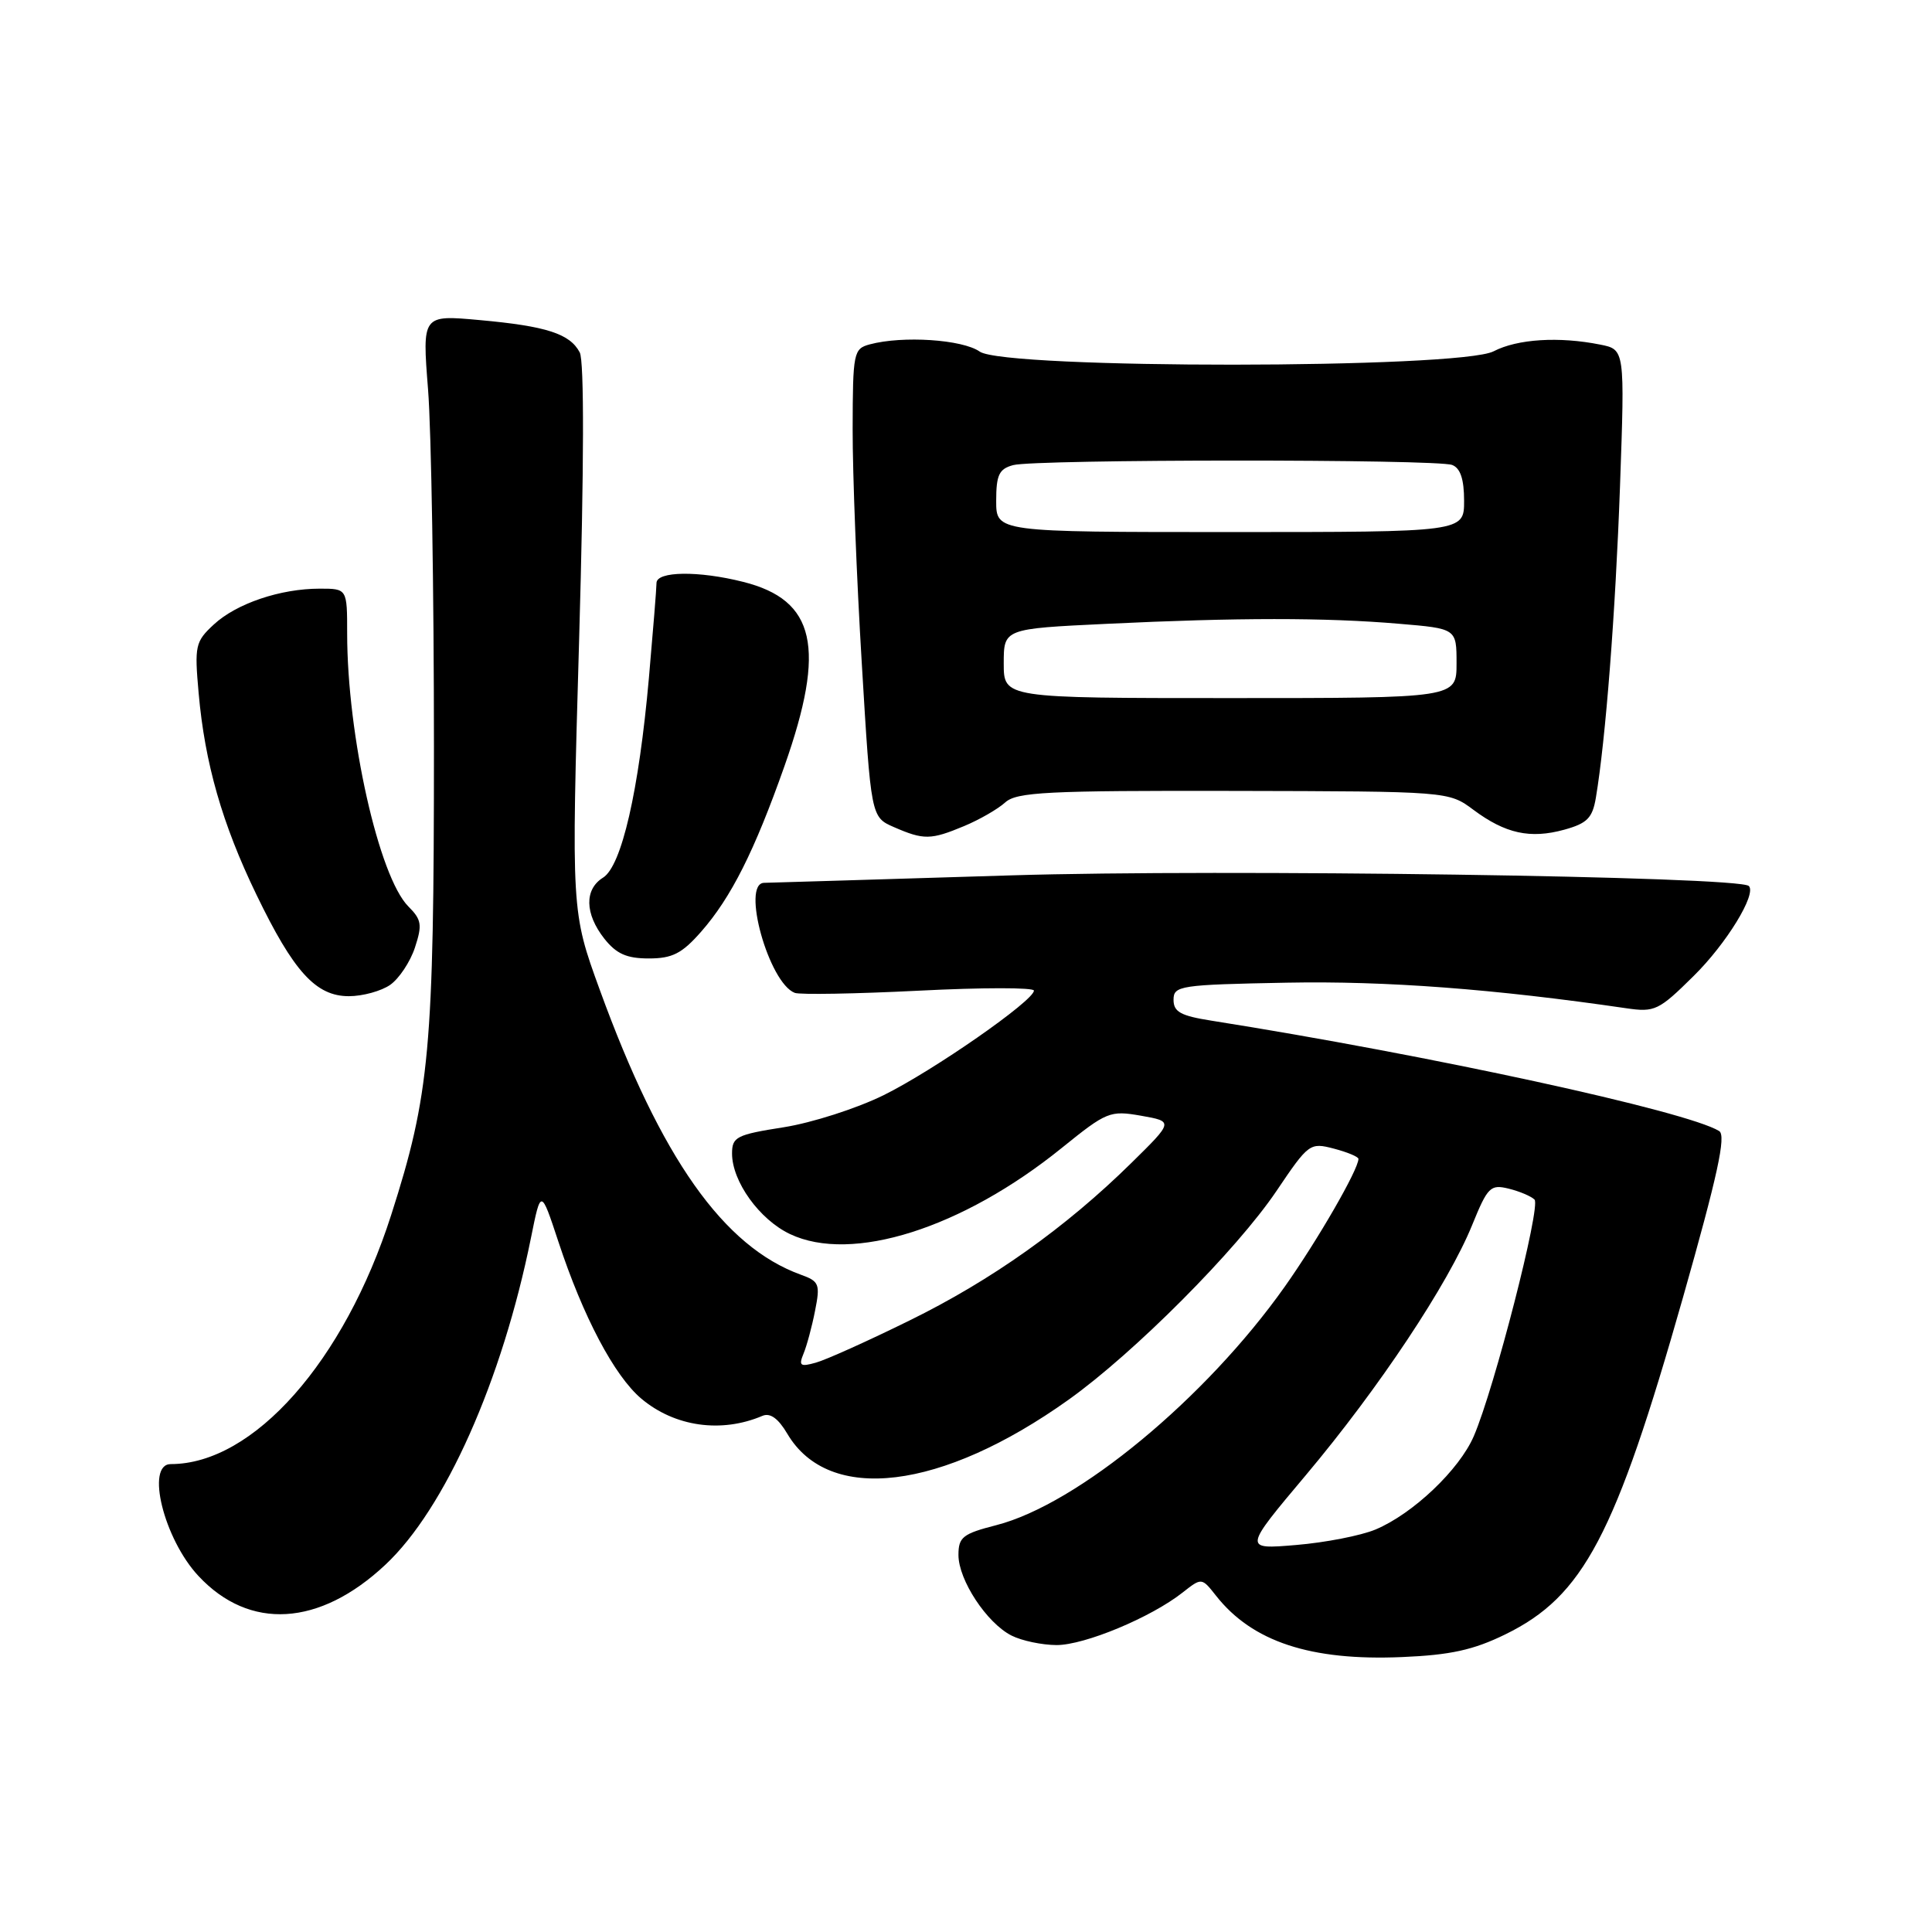 <?xml version="1.0" encoding="UTF-8" standalone="no"?>
<!DOCTYPE svg PUBLIC "-//W3C//DTD SVG 1.1//EN" "http://www.w3.org/Graphics/SVG/1.1/DTD/svg11.dtd" >
<svg xmlns="http://www.w3.org/2000/svg" xmlns:xlink="http://www.w3.org/1999/xlink" version="1.1" viewBox="0 0 256 256">
 <g >
 <path fill="currentColor"
d=" M 199.47 216.56 C 209.81 211.50 214.02 203.52 222.99 171.97 C 227.59 155.76 228.75 150.46 227.80 149.87 C 223.52 147.23 189.43 139.82 160.50 135.24 C 156.45 134.60 155.50 134.08 155.50 132.48 C 155.50 130.61 156.32 130.48 170.50 130.21 C 183.67 129.96 197.98 131.04 215.50 133.60 C 219.26 134.15 219.80 133.89 224.40 129.34 C 228.76 125.05 232.79 118.46 231.73 117.40 C 230.45 116.12 161.90 115.13 134.00 115.99 C 116.67 116.52 101.94 116.97 101.25 116.98 C 98.19 117.03 101.87 130.24 105.31 131.56 C 105.98 131.82 113.38 131.69 121.76 131.27 C 130.14 130.84 137.00 130.84 137.00 131.26 C 137.00 132.59 123.70 141.85 117.08 145.12 C 113.55 146.86 107.59 148.78 103.83 149.37 C 97.58 150.35 97.00 150.65 97.00 152.85 C 97.00 156.55 100.63 161.60 104.68 163.52 C 112.87 167.41 127.51 162.77 140.70 152.10 C 146.64 147.30 147.08 147.12 151.20 147.84 C 155.50 148.60 155.50 148.60 149.91 154.10 C 141.20 162.67 131.40 169.63 120.50 174.98 C 115.00 177.69 109.42 180.20 108.10 180.56 C 106.04 181.14 105.81 180.97 106.47 179.37 C 106.90 178.34 107.59 175.78 108.00 173.68 C 108.70 170.16 108.55 169.78 106.13 168.91 C 95.87 165.20 87.59 153.47 79.47 131.15 C 75.70 120.79 75.70 120.79 76.74 84.65 C 77.39 61.89 77.42 47.83 76.82 46.70 C 75.52 44.22 72.39 43.21 63.53 42.41 C 55.94 41.72 55.94 41.72 56.72 51.61 C 57.15 57.05 57.50 78.38 57.50 99.00 C 57.50 139.00 56.95 145.04 51.83 161.00 C 45.62 180.39 33.58 194.00 22.63 194.00 C 19.26 194.00 21.71 203.92 26.30 208.83 C 33.06 216.07 42.33 215.52 51.05 207.35 C 58.96 199.96 66.54 182.94 70.36 164.00 C 71.67 157.51 71.67 157.51 73.98 164.50 C 77.26 174.47 81.41 182.32 84.98 185.33 C 89.40 189.05 95.57 189.93 101.02 187.61 C 102.05 187.17 103.12 187.94 104.33 189.99 C 109.84 199.31 124.74 197.50 141.62 185.45 C 150.29 179.26 163.85 165.65 169.14 157.81 C 173.40 151.49 173.57 151.37 176.75 152.20 C 178.54 152.67 180.00 153.28 180.00 153.56 C 180.00 154.96 174.61 164.31 170.23 170.50 C 159.76 185.30 142.79 199.33 132.02 202.09 C 127.57 203.23 127.00 203.68 127.00 206.04 C 127.00 209.36 130.75 215.06 134.03 216.72 C 135.39 217.41 138.07 217.97 140.00 217.98 C 143.72 217.98 152.50 214.33 156.70 211.02 C 159.23 209.03 159.23 209.03 161.13 211.44 C 165.93 217.54 173.67 220.09 185.77 219.57 C 192.20 219.30 195.24 218.63 199.47 216.56 Z  M 51.70 130.50 C 52.88 129.67 54.36 127.45 54.98 125.56 C 55.97 122.55 55.86 121.86 54.12 120.12 C 50.21 116.21 46.00 97.45 46.00 83.93 C 46.00 78.00 46.00 78.00 42.37 78.00 C 37.14 78.00 31.33 79.97 28.33 82.75 C 25.88 85.02 25.76 85.56 26.32 91.83 C 27.14 101.13 29.44 109.16 33.96 118.51 C 38.91 128.76 41.85 132.00 46.23 132.00 C 48.06 132.00 50.52 131.32 51.70 130.50 Z  M 92.90 123.46 C 96.87 118.94 99.97 112.78 103.95 101.50 C 109.48 85.81 108.07 79.51 98.47 77.10 C 92.57 75.61 87.00 75.68 86.99 77.25 C 86.99 77.94 86.53 83.62 85.98 89.87 C 84.65 104.81 82.37 114.75 79.91 116.29 C 77.42 117.84 77.48 121.07 80.07 124.37 C 81.67 126.39 83.03 127.00 85.97 127.00 C 89.09 127.00 90.36 126.35 92.90 123.46 Z  M 127.75 109.46 C 129.77 108.62 132.22 107.21 133.19 106.33 C 134.71 104.95 138.73 104.75 163.45 104.80 C 191.95 104.86 191.95 104.86 195.23 107.30 C 199.47 110.46 202.76 111.18 207.27 109.94 C 210.31 109.10 211.01 108.39 211.46 105.71 C 212.76 97.99 214.06 81.16 214.66 64.41 C 215.30 46.31 215.30 46.31 212.03 45.66 C 206.58 44.57 201.07 44.91 197.91 46.55 C 193.38 48.89 133.16 48.92 129.82 46.59 C 127.53 44.98 119.61 44.46 115.25 45.63 C 113.10 46.21 113.00 46.69 112.98 56.87 C 112.97 62.71 113.51 76.67 114.19 87.88 C 115.41 108.27 115.41 108.27 118.46 109.60 C 122.41 111.32 123.34 111.30 127.75 109.46 Z  M 173.06 195.43 C 182.70 183.96 191.91 170.11 195.07 162.32 C 197.12 157.28 197.49 156.91 199.90 157.50 C 201.33 157.85 202.87 158.50 203.33 158.95 C 204.21 159.81 198.02 183.95 195.29 190.29 C 193.37 194.75 187.22 200.59 182.26 202.67 C 180.32 203.48 175.59 204.40 171.74 204.72 C 164.75 205.31 164.75 205.31 173.06 195.43 Z  M 133.00 87.91 C 133.00 83.31 133.00 83.31 146.66 82.66 C 163.92 81.83 175.62 81.82 185.35 82.65 C 193.00 83.29 193.00 83.29 193.00 87.90 C 193.00 92.50 193.00 92.50 163.00 92.50 C 133.00 92.50 133.00 92.50 133.00 87.91 Z  M 132.00 66.37 C 132.00 62.93 132.38 62.13 134.25 61.63 C 137.20 60.84 190.36 60.82 192.42 61.61 C 193.51 62.03 194.00 63.50 194.00 66.36 C 194.00 70.50 194.00 70.50 163.00 70.50 C 132.00 70.50 132.00 70.50 132.00 66.37 Z "/>
</g>
</svg>